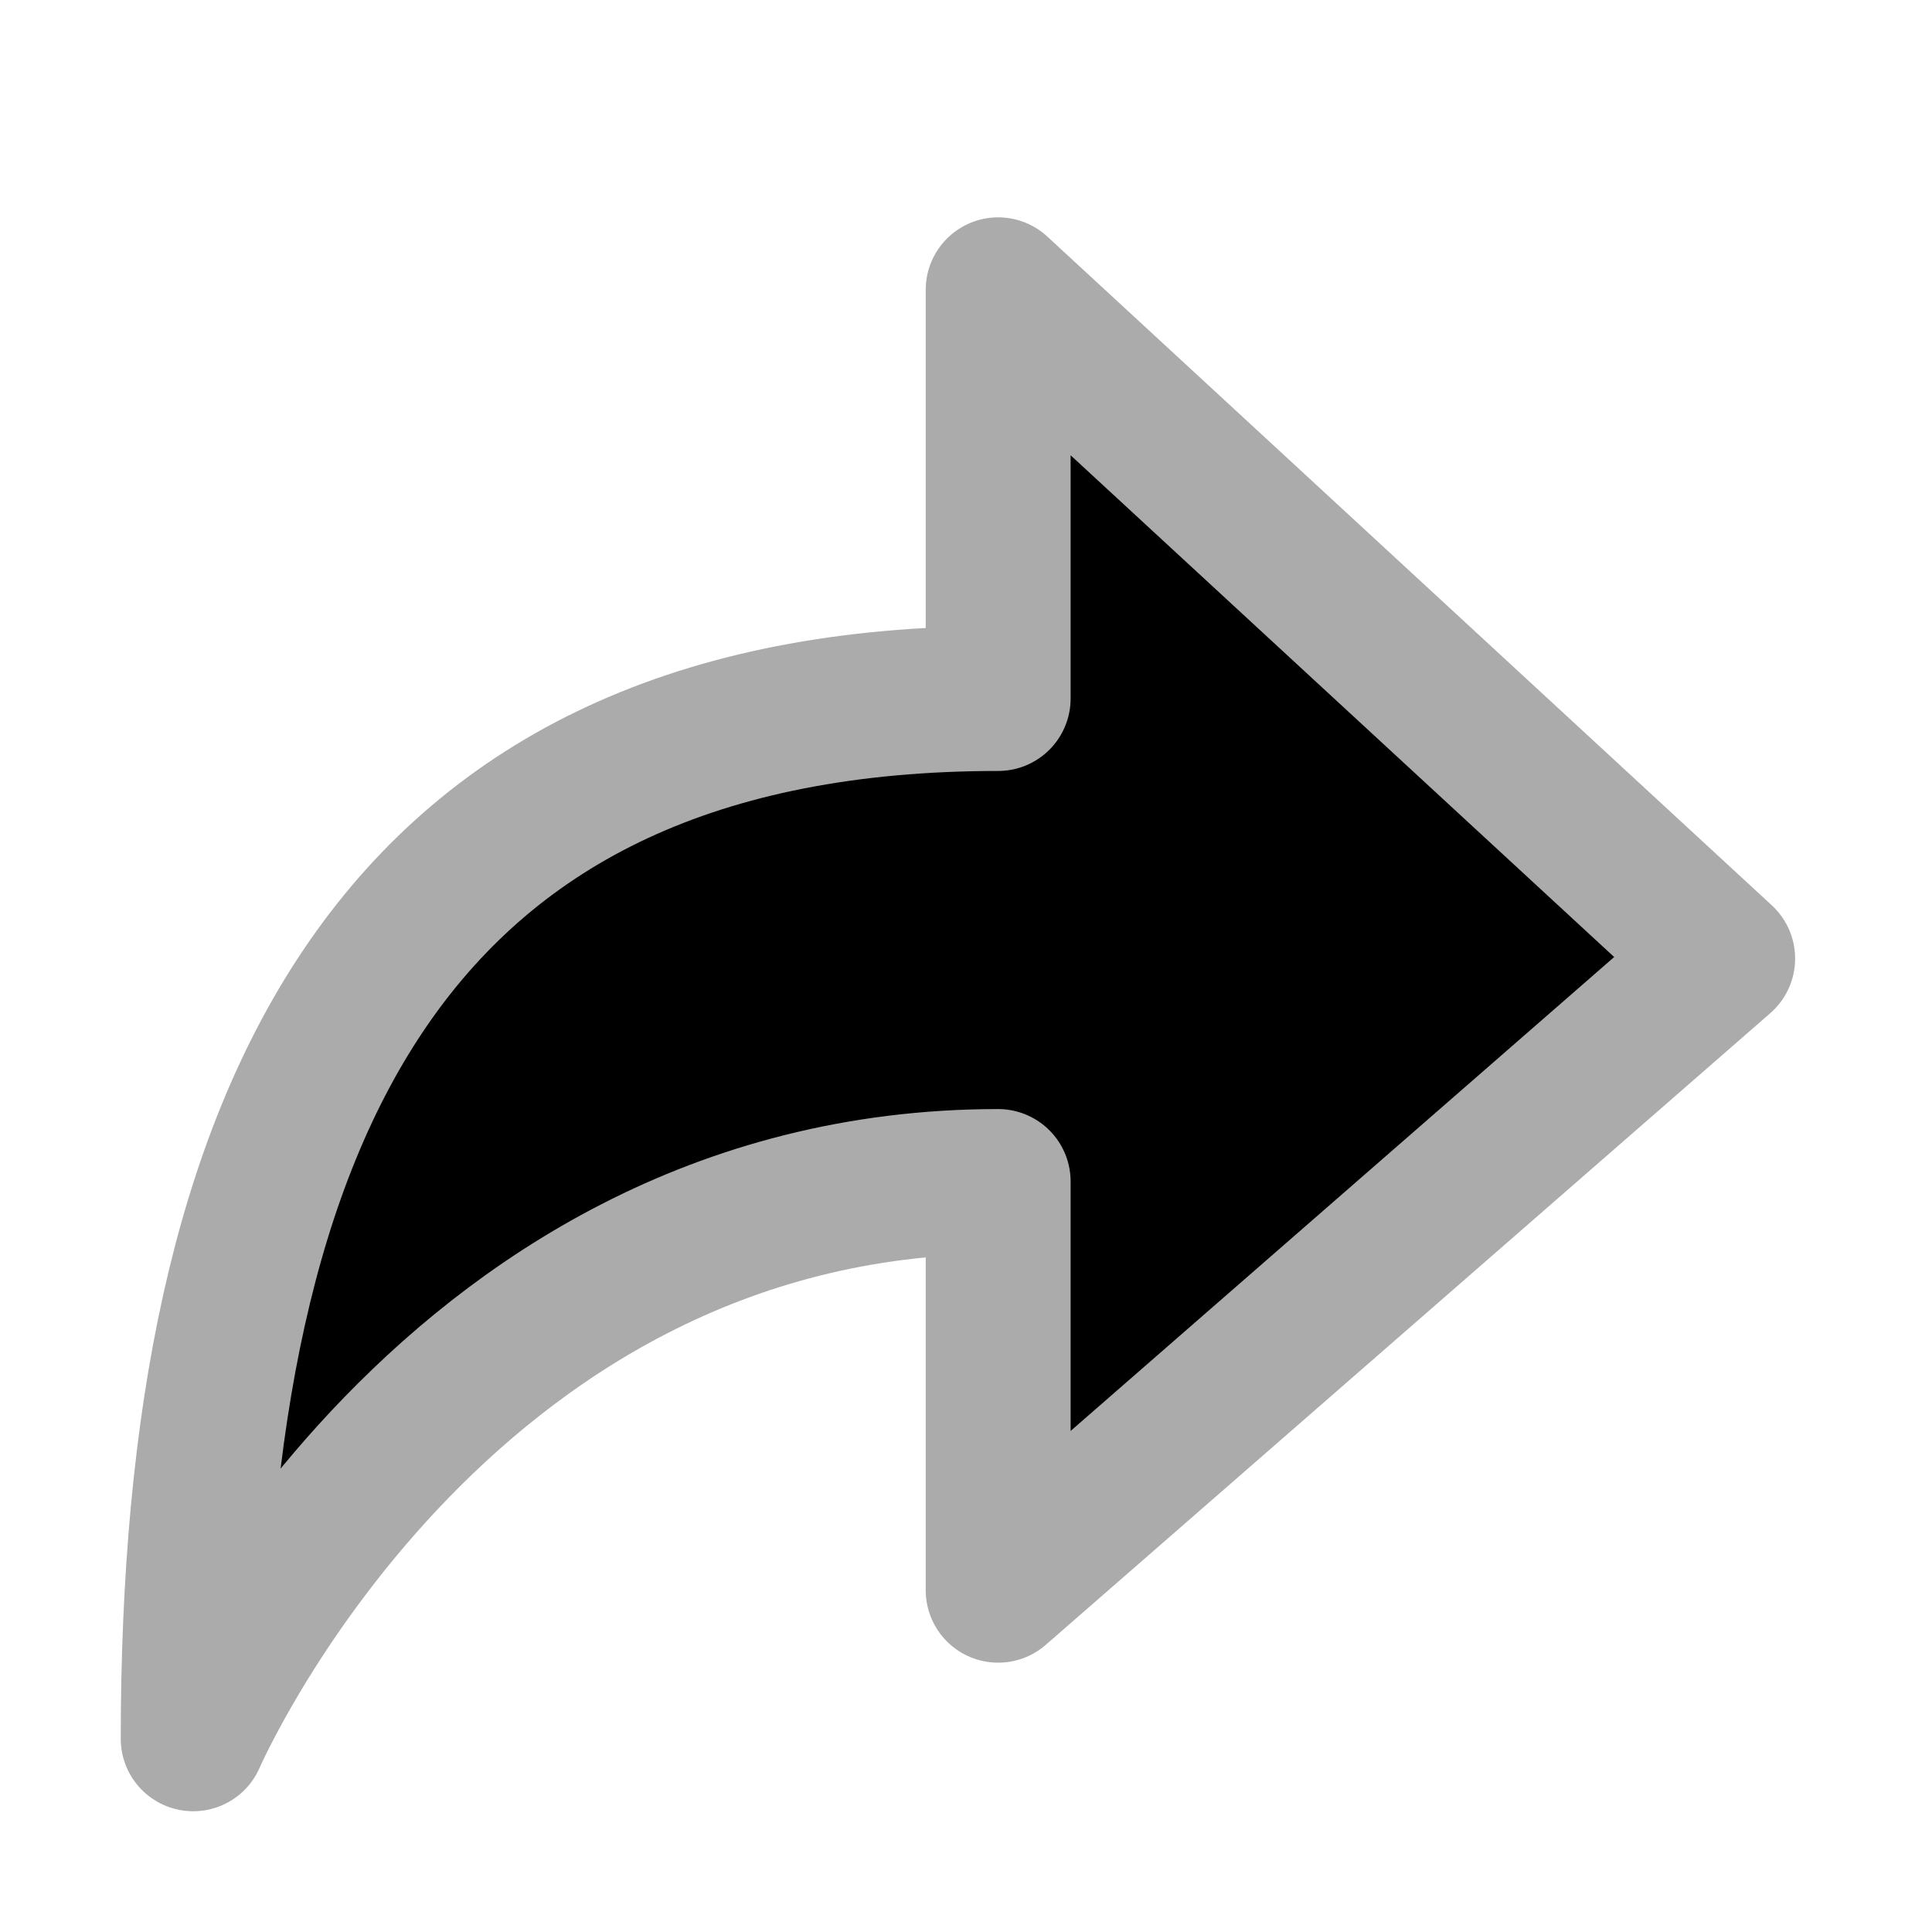 <svg id="vector" xmlns="http://www.w3.org/2000/svg" width="20" height="20" viewBox="0 0 20 20"><path fill="#00000000" d="M10.333,3L17.833,9.923L10.333,16.462V12.231C4.5,12.231 2,18 2,18C2,11.462 4.083,7.231 10.333,7.231V3Z" stroke-linejoin="round" stroke-width="1.5" stroke="#ABABAB" stroke-linecap="round" id="path_0"/></svg>